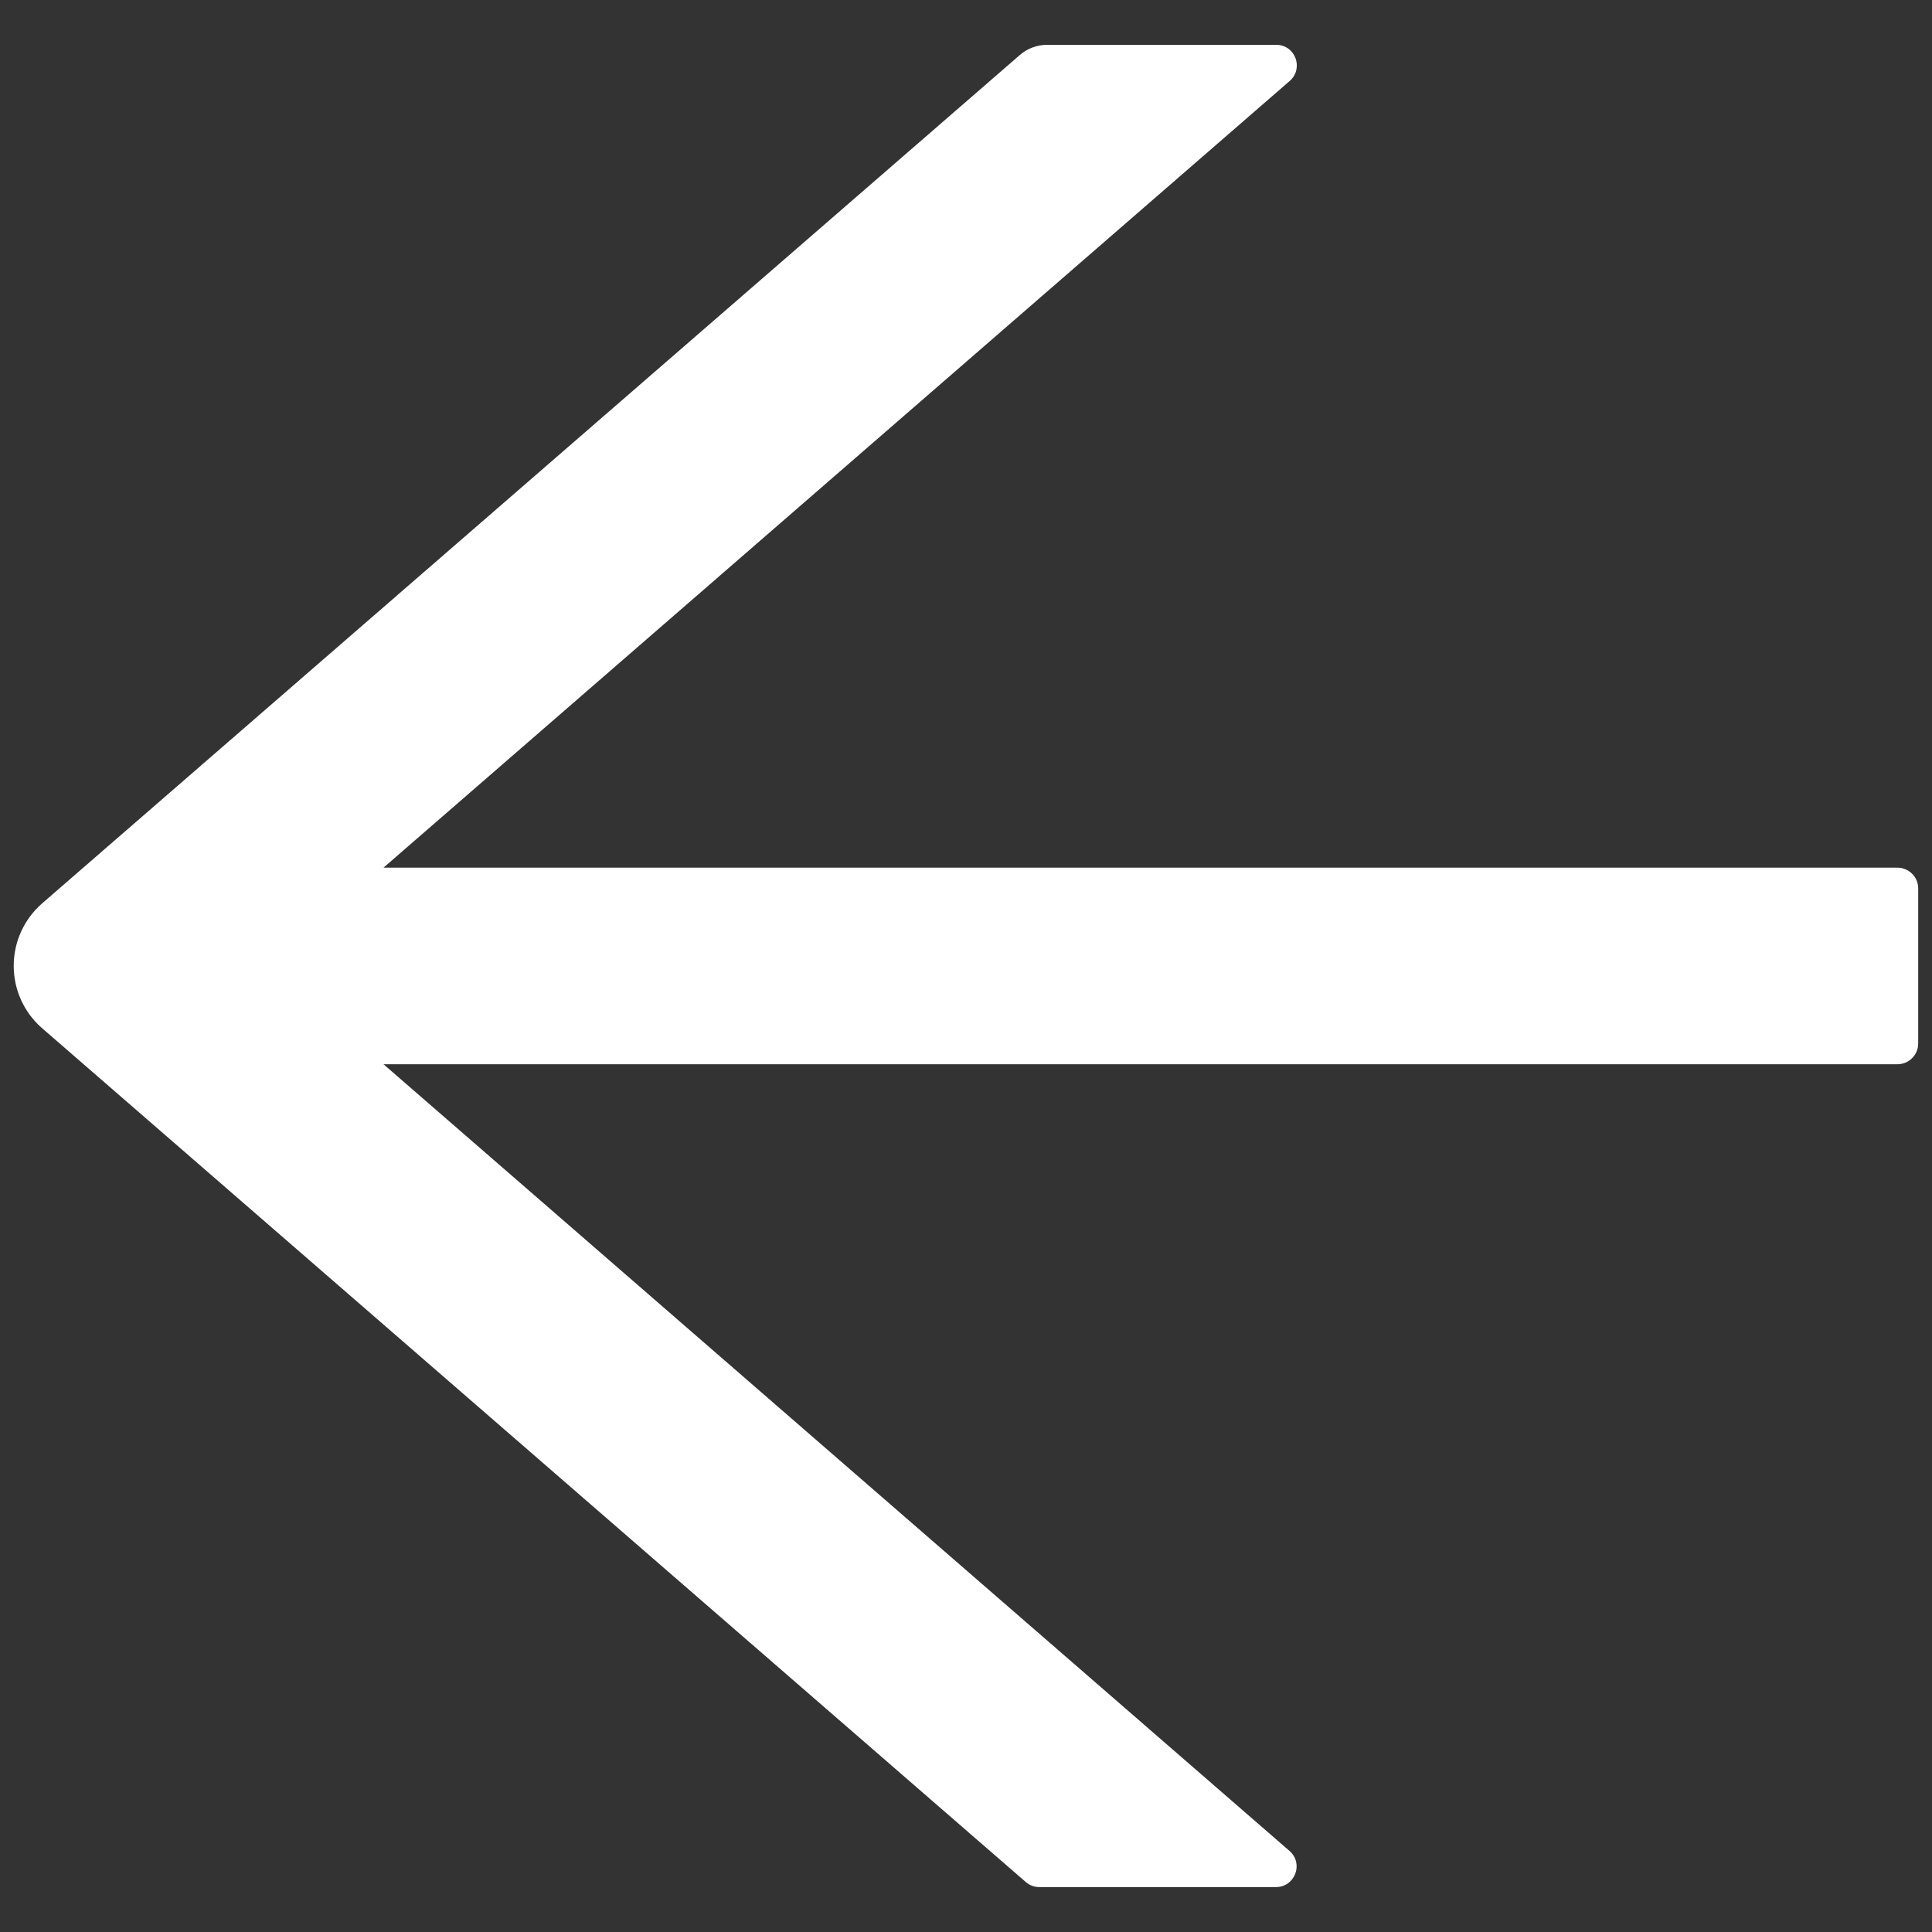 <svg width="20" height="20" viewBox="0 0 20 20" fill="none" xmlns="http://www.w3.org/2000/svg">
<rect x="0" y="0" width="20" height="20" fill="#333333" stroke="none"/>
<path d="M19.642 8.982H3.97L13.35 0.839C13.5 0.708 13.409 0.464 13.211 0.464H10.841C10.736 0.464 10.637 0.501 10.559 0.568L0.437 9.351C0.344 9.432 0.27 9.531 0.219 9.643C0.168 9.754 0.142 9.876 0.142 9.998C0.142 10.121 0.168 10.242 0.219 10.354C0.27 10.465 0.344 10.565 0.437 10.645L10.618 19.482C10.658 19.517 10.707 19.535 10.758 19.535H13.208C13.407 19.535 13.498 19.289 13.348 19.16L3.97 11.017H19.642C19.76 11.017 19.857 10.921 19.857 10.803V9.196C19.857 9.078 19.76 8.982 19.642 8.982Z" fill="white"/>
</svg>
